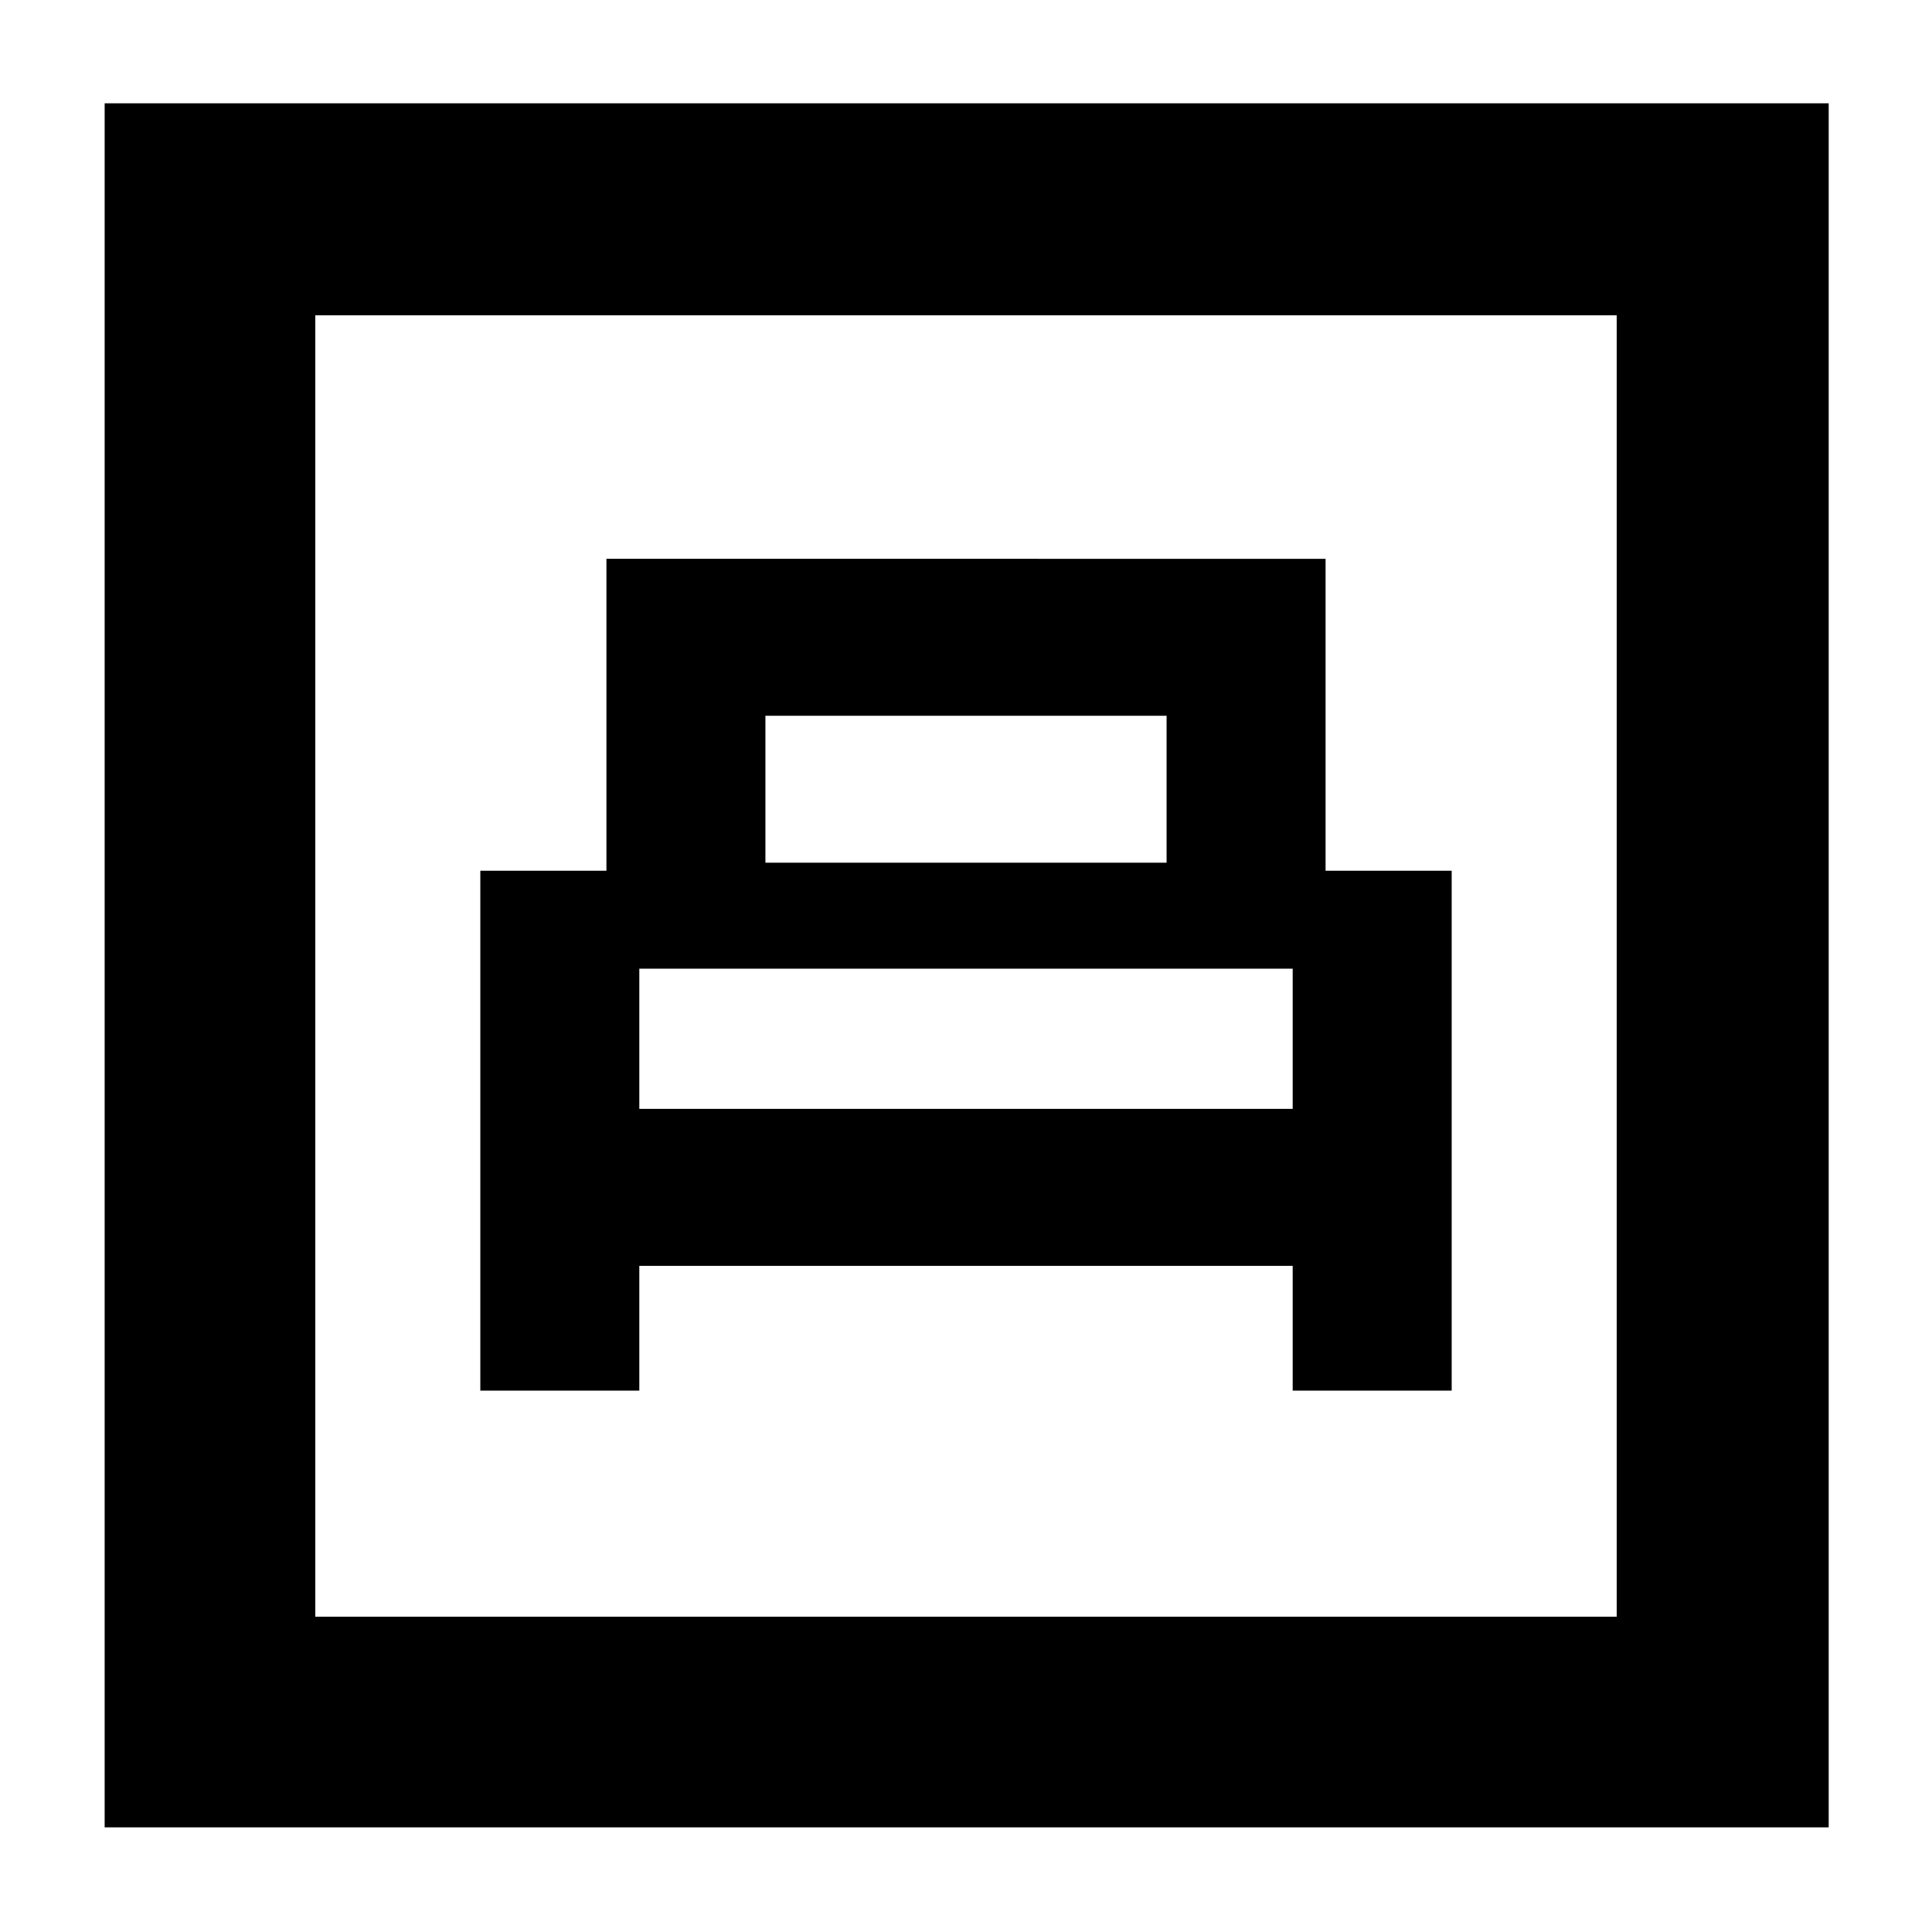 <svg xmlns="http://www.w3.org/2000/svg" height="40" viewBox="0 -960 960 960" width="40"><path d="M238.67-269h79v-62h324.66v62h79v-258.33h-62.66v-155H301.33v155h-62.66V-269Zm141.66-262.33v-73h199.34v73H380.33ZM317.67-409v-69.67h324.66V-409H317.67ZM52-52v-856.67h856.67V-52H52Zm104.67-104.67h646.66v-646.66H156.67v646.66Zm0 0v-646.66 646.66Z"/></svg>